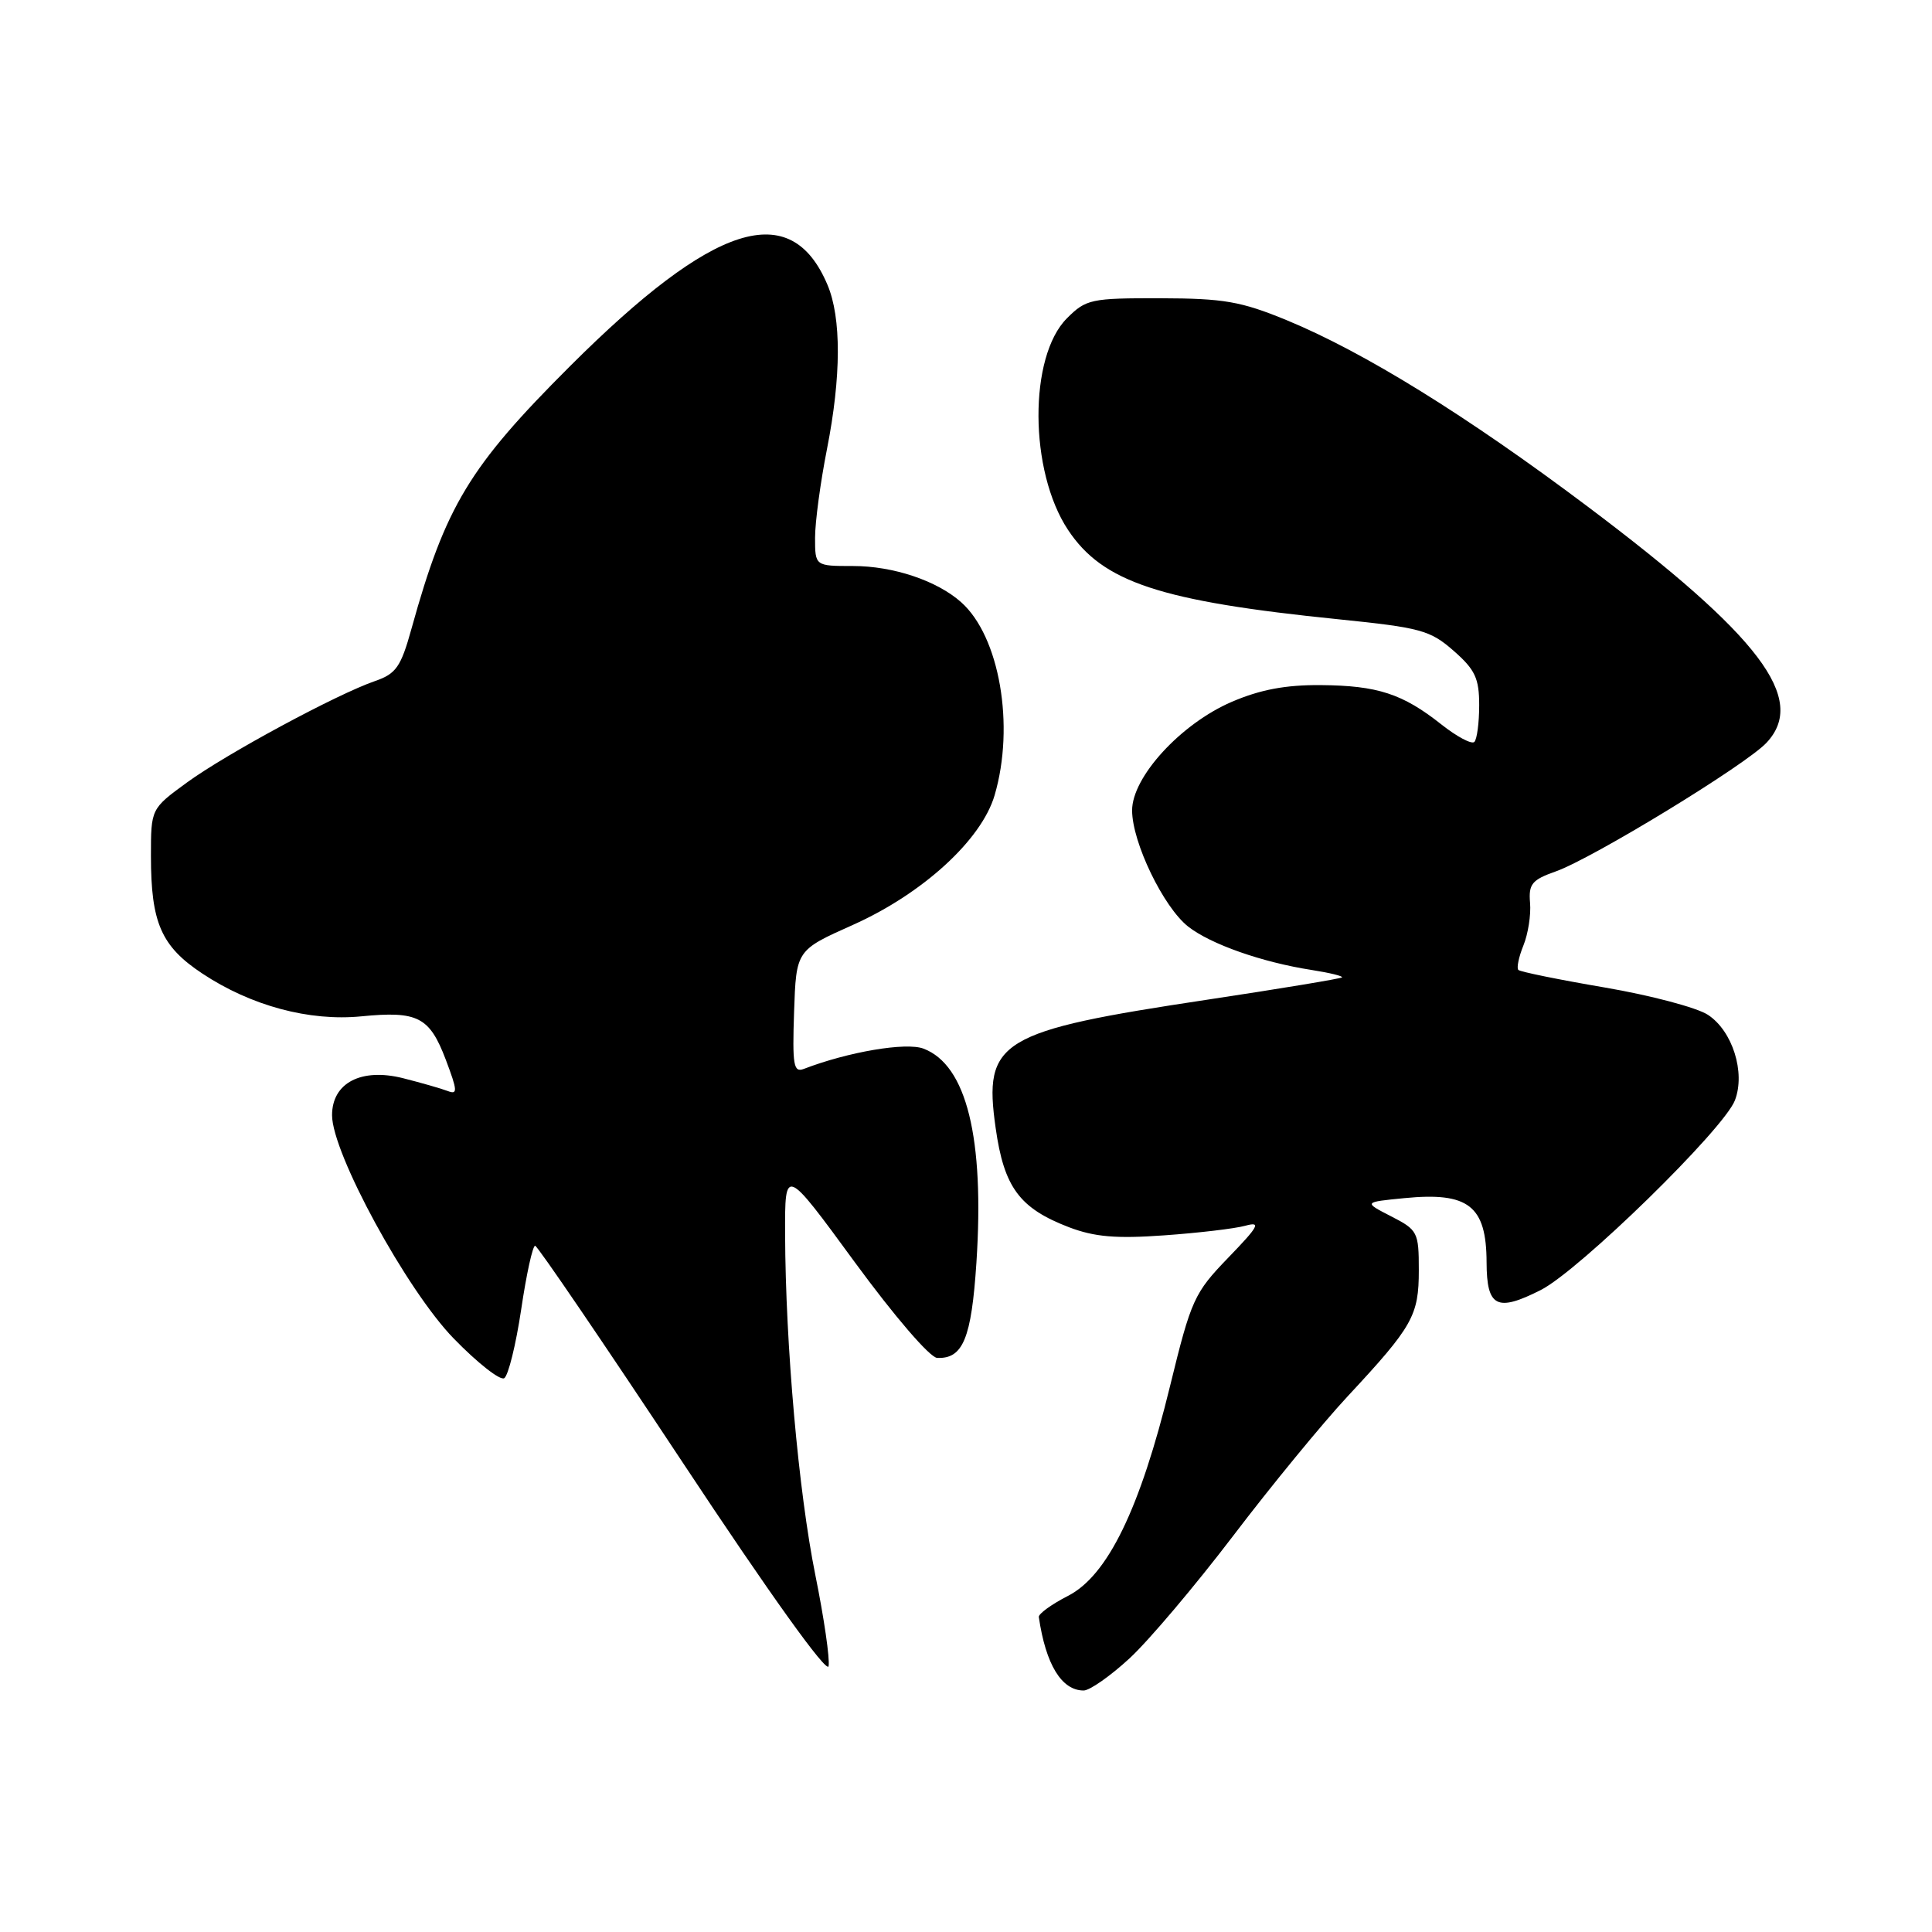 <?xml version="1.0" encoding="UTF-8" standalone="no"?>
<!DOCTYPE svg PUBLIC "-//W3C//DTD SVG 1.1//EN" "http://www.w3.org/Graphics/SVG/1.1/DTD/svg11.dtd" >
<svg xmlns="http://www.w3.org/2000/svg" xmlns:xlink="http://www.w3.org/1999/xlink" version="1.1" viewBox="0 0 256 256">
 <g >
 <path fill="currentColor"
d=" M 149.66 219.75 C 152.20 217.41 158.37 210.11 163.39 203.52 C 168.40 196.93 175.23 188.61 178.57 185.02 C 187.21 175.74 188.00 174.33 188.00 168.30 C 188.00 163.26 187.85 162.97 184.33 161.17 C 180.67 159.29 180.67 159.29 186.08 158.76 C 194.59 157.92 196.96 159.77 196.98 167.28 C 197.00 173.20 198.34 173.88 204.15 170.94 C 209.24 168.37 228.44 149.61 229.89 145.79 C 231.30 142.09 229.56 136.60 226.31 134.47 C 224.85 133.51 218.71 131.89 212.65 130.85 C 206.60 129.82 201.44 128.77 201.19 128.52 C 200.94 128.27 201.24 126.81 201.86 125.28 C 202.48 123.75 202.88 121.21 202.74 119.63 C 202.53 117.14 202.99 116.58 206.14 115.47 C 211.01 113.75 231.31 101.36 234.06 98.43 C 239.53 92.62 233.24 84.31 210.37 67.12 C 194.34 55.07 180.73 46.65 170.50 42.43 C 164.45 39.94 162.18 39.54 153.78 39.52 C 144.56 39.50 143.91 39.64 141.38 42.17 C 136.29 47.25 136.36 62.42 141.51 70.20 C 146.11 77.15 153.70 79.66 177.37 82.06 C 188.26 83.17 189.51 83.51 192.62 86.24 C 195.46 88.73 196.00 89.88 196.00 93.44 C 196.00 95.76 195.71 97.95 195.36 98.31 C 195.01 98.66 193.05 97.62 191.00 96.00 C 185.85 91.92 182.53 90.84 175.00 90.78 C 170.36 90.74 166.98 91.38 163.21 93.00 C 156.47 95.90 150.00 102.96 150.01 107.39 C 150.02 111.63 154.16 120.19 157.43 122.77 C 160.41 125.11 167.24 127.51 173.82 128.53 C 176.19 128.90 177.99 129.34 177.82 129.51 C 177.64 129.68 169.62 131.01 160.00 132.46 C 132.37 136.62 130.28 137.88 131.93 149.47 C 133.04 157.34 135.09 160.10 141.66 162.62 C 145.04 163.90 147.89 164.15 154.26 163.69 C 158.79 163.37 163.62 162.80 165.00 162.42 C 167.14 161.83 166.81 162.45 162.75 166.65 C 158.24 171.32 157.84 172.19 155.05 183.61 C 151.07 199.93 146.77 208.77 141.52 211.46 C 139.33 212.58 137.58 213.85 137.65 214.27 C 138.57 220.57 140.67 224.00 143.59 224.00 C 144.39 224.00 147.12 222.09 149.66 219.75 Z  M 108.04 208.72 C 105.81 197.68 104.08 178.18 104.03 163.54 C 104.00 154.59 104.00 154.59 113.25 167.23 C 118.51 174.41 123.22 179.89 124.18 179.93 C 127.60 180.07 128.72 177.36 129.38 167.31 C 130.46 150.78 128.08 141.12 122.37 138.95 C 120.07 138.07 112.40 139.37 106.50 141.64 C 105.15 142.15 104.98 141.13 105.22 134.07 C 105.50 125.91 105.50 125.91 113.00 122.56 C 122.26 118.42 130.05 111.30 131.79 105.38 C 134.50 96.15 132.45 84.31 127.35 79.79 C 124.15 76.94 118.35 75.00 113.03 75.00 C 108.00 75.00 108.00 75.00 108.00 71.25 C 108.00 69.19 108.71 63.90 109.58 59.50 C 111.47 49.90 111.50 42.11 109.64 37.73 C 104.78 26.25 94.62 29.47 75.53 48.52 C 62.18 61.85 59.04 67.03 54.52 83.32 C 53.12 88.37 52.48 89.28 49.70 90.24 C 44.64 91.98 29.96 99.90 24.75 103.70 C 20.00 107.17 20.00 107.17 20.00 113.44 C 20.00 122.28 21.36 125.39 26.81 129.00 C 33.27 133.28 40.99 135.35 47.89 134.67 C 55.35 133.94 56.91 134.74 59.06 140.39 C 60.63 144.55 60.67 145.09 59.31 144.56 C 58.45 144.23 55.78 143.47 53.38 142.86 C 47.86 141.48 44.00 143.49 44.00 147.77 C 43.99 152.78 53.89 170.96 60.12 177.36 C 63.26 180.59 66.26 182.95 66.81 182.62 C 67.35 182.29 68.36 178.18 69.06 173.51 C 69.75 168.83 70.59 165.03 70.91 165.07 C 71.23 165.10 80.04 178.04 90.48 193.82 C 102.00 211.24 109.59 221.82 109.79 220.78 C 109.98 219.83 109.19 214.40 108.04 208.72 Z "/>
</g>
</svg>